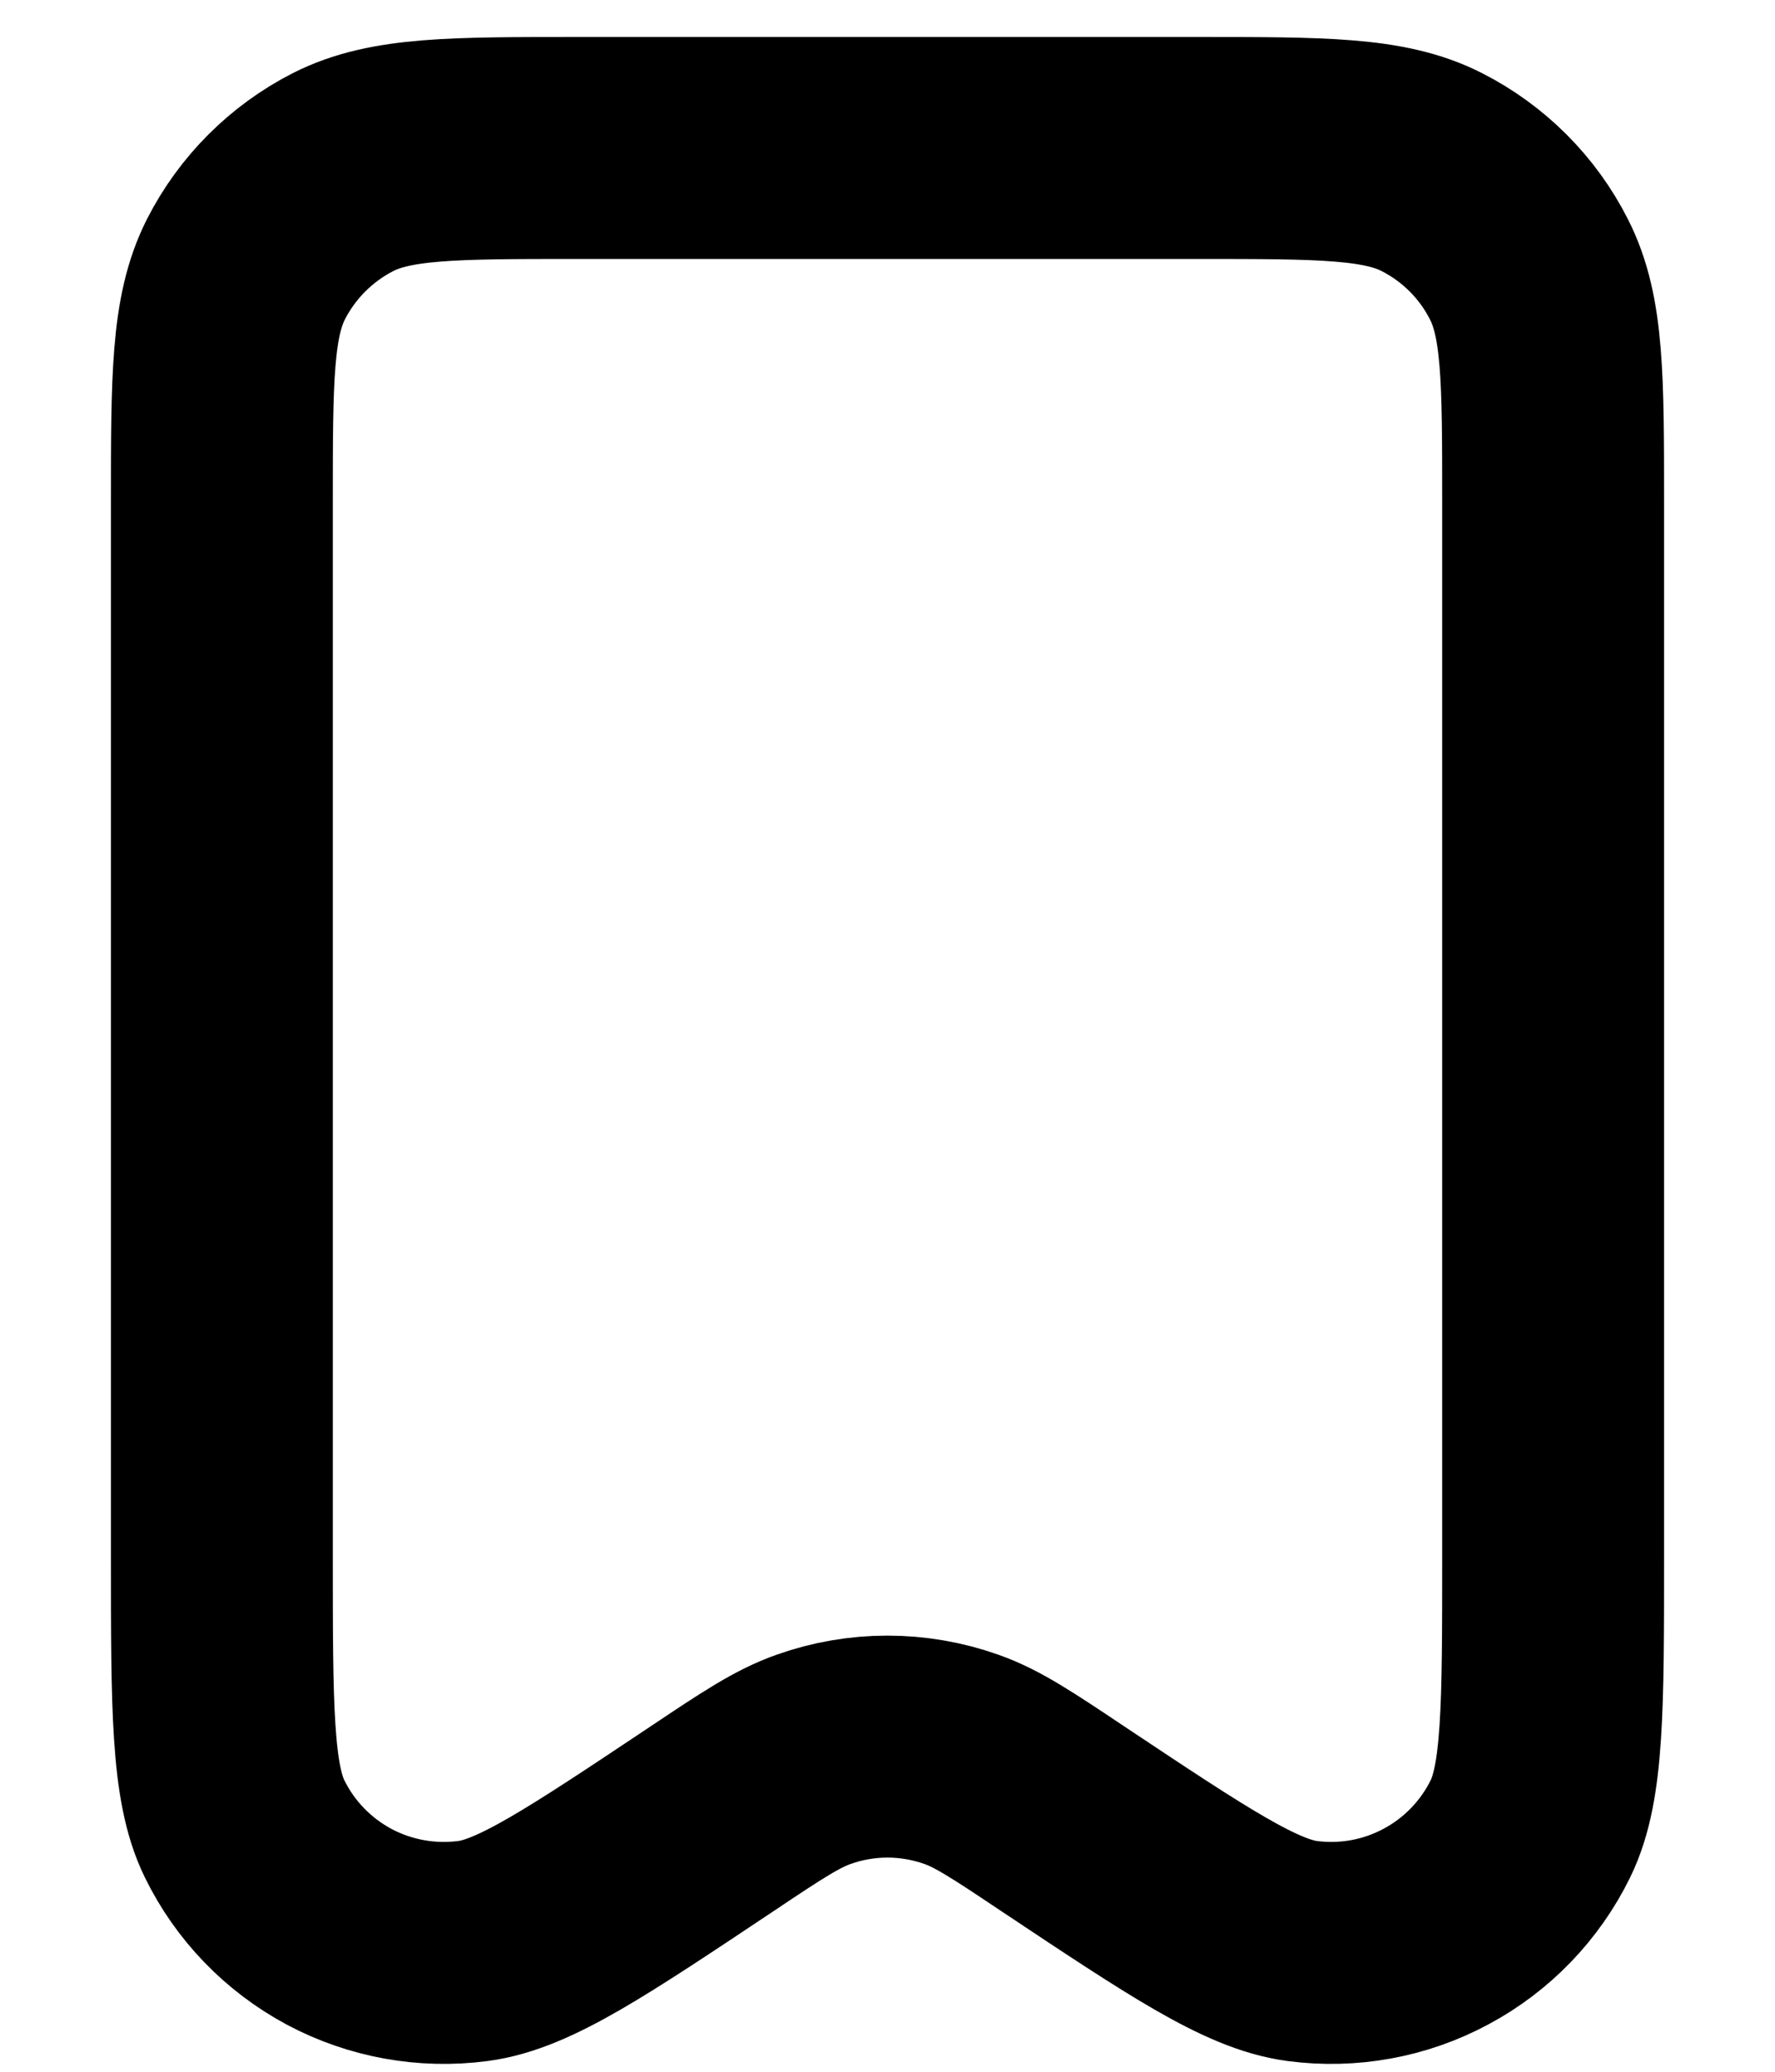 <svg xmlns="http://www.w3.org/2000/svg" width="12" height="14" viewBox="0 0 12 14" fill="none">
  <path d="M1.5 3.4V10.514C1.5 11.534 1.5 12.045 1.653 12.357C1.791 12.64 2.015 12.871 2.292 13.02C2.57 13.168 2.886 13.225 3.198 13.184C3.543 13.139 3.967 12.855 4.816 12.289L4.819 12.287C5.155 12.062 5.324 11.951 5.5 11.889C5.823 11.774 6.176 11.774 6.5 11.889C6.676 11.951 6.845 12.063 7.183 12.289C8.033 12.855 8.458 13.138 8.803 13.184C9.114 13.225 9.431 13.168 9.708 13.019C9.985 12.871 10.209 12.639 10.347 12.357C10.5 12.045 10.5 11.534 10.5 10.514V3.398C10.5 2.559 10.5 2.139 10.336 1.819C10.193 1.537 9.963 1.307 9.68 1.163C9.36 1 8.94 1 8.1 1H3.9C3.06 1 2.64 1 2.319 1.163C2.037 1.307 1.807 1.537 1.663 1.819C1.5 2.14 1.5 2.56 1.5 3.4Z" stroke="black" stroke-width="1.5" stroke-linecap="round" stroke-linejoin="round"/>
</svg>